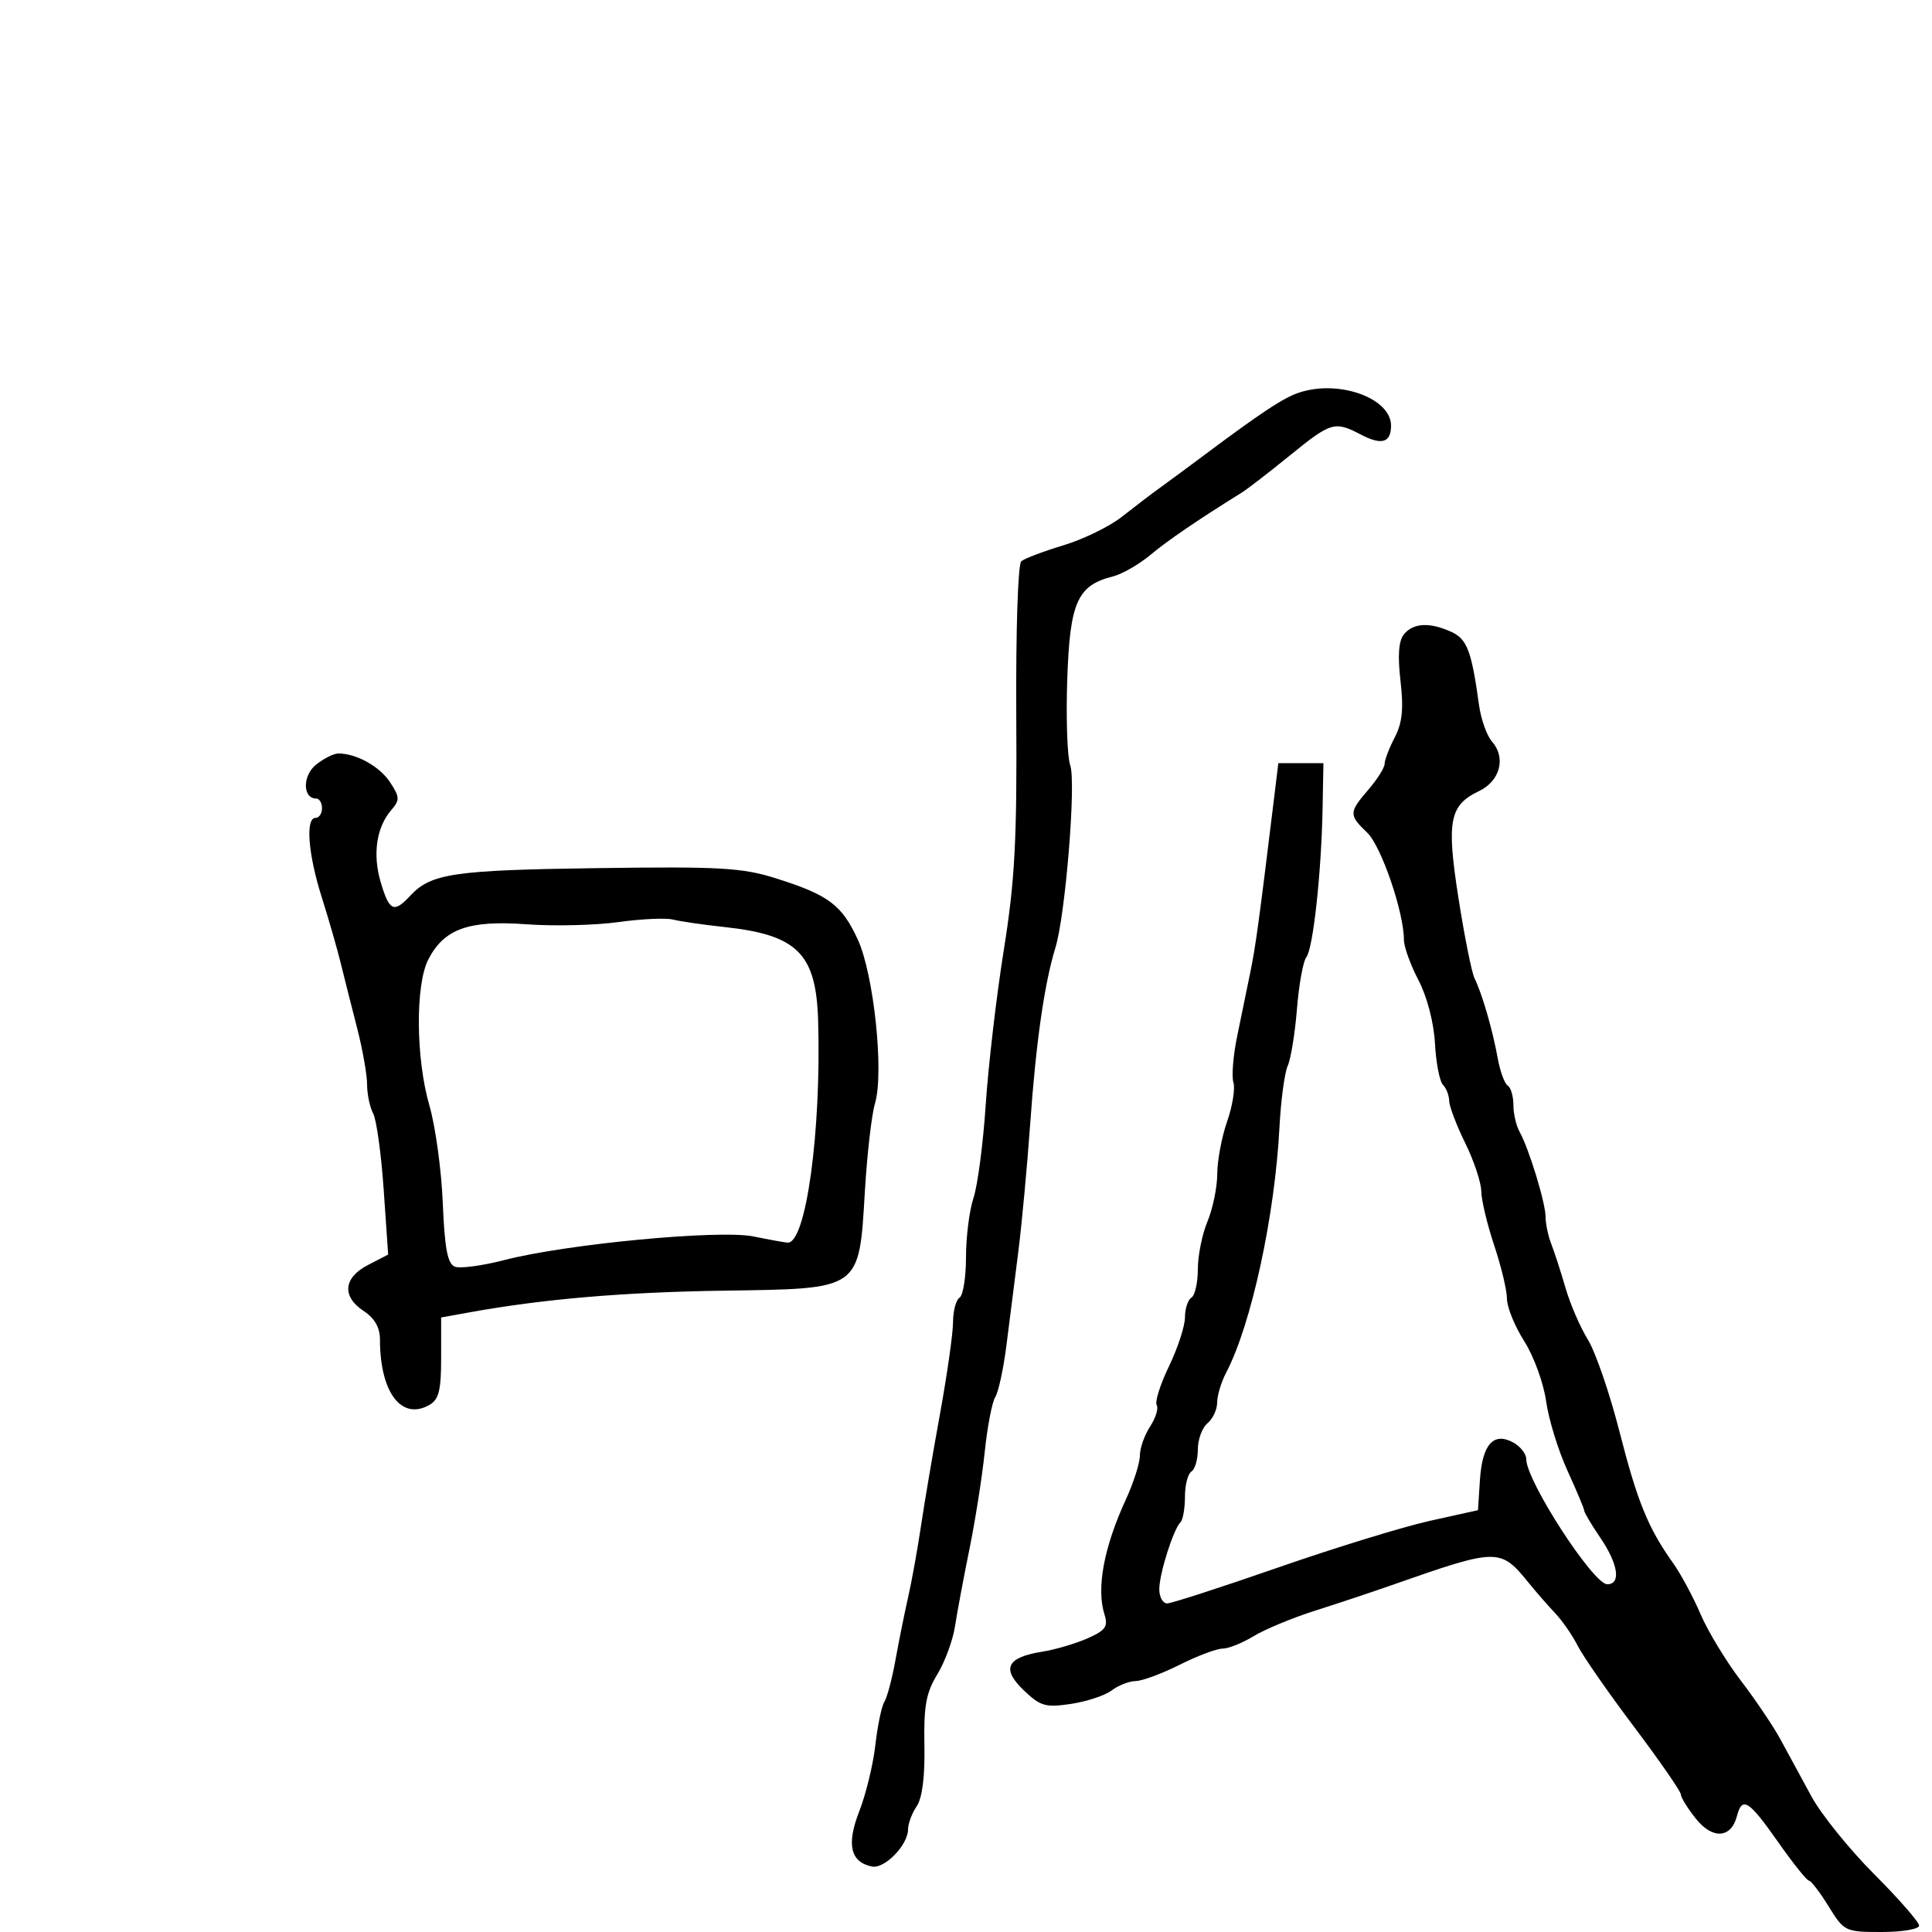 <svg xmlns="http://www.w3.org/2000/svg" width="300" height="300" viewBox="0 0 300 300" version="1.1">
	<path d="M 201.841 60.925 C 199.342 61.727, 196.024 63.913, 186.500 71.035 C 184.300 72.680, 181.414 74.807, 180.088 75.763 C 178.761 76.718, 176.119 78.732, 174.216 80.237 C 172.314 81.743, 168.224 83.739, 165.129 84.674 C 162.033 85.608, 159.087 86.725, 158.581 87.155 C 158.063 87.596, 157.726 98.102, 157.807 111.219 C 157.927 130.472, 157.592 136.749, 155.872 147.500 C 154.728 154.650, 153.465 165.450, 153.065 171.500 C 152.665 177.550, 151.812 184.072, 151.169 185.993 C 150.526 187.915, 150 192.051, 150 195.184 C 150 198.318, 149.550 201.160, 149 201.500 C 148.450 201.840, 147.994 203.554, 147.987 205.309 C 147.979 207.064, 147.072 213.450, 145.970 219.500 C 144.869 225.550, 143.533 233.425, 143.003 237 C 142.472 240.575, 141.579 245.525, 141.017 248 C 140.455 250.475, 139.569 254.869, 139.047 257.764 C 138.526 260.660, 137.750 263.585, 137.323 264.264 C 136.895 264.944, 136.264 267.975, 135.920 271 C 135.575 274.025, 134.450 278.651, 133.420 281.279 C 131.409 286.411, 132.053 289.173, 135.416 289.835 C 137.374 290.220, 141 286.476, 141 284.069 C 141 283.176, 141.604 281.557, 142.343 280.473 C 143.211 279.198, 143.635 275.847, 143.542 271 C 143.426 264.920, 143.804 262.837, 145.542 260 C 146.722 258.075, 147.962 254.700, 148.298 252.500 C 148.635 250.300, 149.645 244.900, 150.543 240.500 C 151.442 236.100, 152.506 229.325, 152.909 225.444 C 153.312 221.564, 154.046 217.739, 154.540 216.944 C 155.035 216.150, 155.811 212.575, 156.266 209 C 156.721 205.425, 157.549 198.900, 158.106 194.500 C 158.663 190.100, 159.501 181.100, 159.968 174.500 C 160.862 161.872, 162.173 152.715, 163.878 147.179 C 165.444 142.096, 167.121 121.467, 166.183 118.832 C 165.726 117.549, 165.518 111.557, 165.721 105.517 C 166.124 93.526, 167.285 90.898, 172.790 89.516 C 174.221 89.157, 176.840 87.657, 178.612 86.182 C 181.363 83.891, 186 80.728, 192.803 76.500 C 193.688 75.950, 197.043 73.362, 200.258 70.750 C 206.710 65.508, 207.236 65.353, 211.354 67.501 C 214.558 69.172, 216 68.736, 216 66.096 C 216 61.854, 208.027 58.942, 201.841 60.925 M 218.021 98.474 C 217.180 99.488, 217.007 101.754, 217.468 105.726 C 217.971 110.057, 217.747 112.255, 216.576 114.502 C 215.716 116.151, 215.010 117.993, 215.006 118.594 C 215.003 119.196, 213.876 120.996, 212.501 122.594 C 209.435 126.160, 209.424 126.544, 212.303 129.298 C 214.481 131.380, 218 141.656, 218 145.932 C 218 147.011, 219.015 149.830, 220.256 152.197 C 221.589 154.740, 222.637 158.750, 222.817 162 C 222.984 165.025, 223.544 167.927, 224.060 168.450 C 224.577 168.972, 225.014 170.097, 225.031 170.950 C 225.048 171.802, 226.169 174.750, 227.522 177.500 C 228.875 180.250, 229.997 183.625, 230.015 185 C 230.034 186.375, 230.938 190.157, 232.025 193.405 C 233.111 196.653, 234 200.375, 234 201.675 C 234 202.976, 235.210 205.943, 236.688 208.270 C 238.167 210.596, 239.692 214.783, 240.078 217.573 C 240.464 220.363, 241.954 225.214, 243.390 228.353 C 244.825 231.491, 246 234.295, 246 234.583 C 246 234.871, 247.125 236.762, 248.500 238.785 C 251.283 242.880, 251.746 246, 249.571 246 C 247.393 246, 237 229.954, 237 226.593 C 237 225.755, 236.071 224.573, 234.936 223.966 C 231.886 222.334, 230.158 224.307, 229.802 229.830 L 229.500 234.500 222 236.163 C 217.875 237.078, 207.300 240.330, 198.500 243.390 C 189.700 246.450, 181.938 248.964, 181.250 248.976 C 180.563 248.989, 180.007 247.988, 180.015 246.750 C 180.031 244.311, 182.205 237.462, 183.315 236.352 C 183.692 235.975, 184 234.193, 184 232.392 C 184 230.591, 184.450 228.840, 185 228.500 C 185.550 228.160, 186 226.614, 186 225.063 C 186 223.513, 186.675 221.685, 187.500 221 C 188.325 220.315, 189 218.867, 189 217.782 C 189 216.697, 189.627 214.614, 190.392 213.154 C 194.294 205.716, 197.960 188.838, 198.678 175 C 198.893 170.875, 199.467 166.600, 199.955 165.500 C 200.443 164.400, 201.091 160.411, 201.394 156.635 C 201.698 152.859, 202.351 149.259, 202.846 148.635 C 203.898 147.308, 205.186 135.507, 205.371 125.500 L 205.500 118.500 202 118.500 L 198.500 118.500 197.768 124.500 C 195.465 143.365, 194.980 146.909, 194.142 151 C 193.634 153.475, 192.716 157.945, 192.101 160.934 C 191.485 163.923, 191.226 167.136, 191.524 168.075 C 191.822 169.013, 191.382 171.743, 190.547 174.141 C 189.712 176.538, 189.023 180.202, 189.015 182.282 C 189.007 184.362, 188.325 187.680, 187.500 189.654 C 186.675 191.629, 186 194.963, 186 197.063 C 186 199.163, 185.550 201.160, 185 201.500 C 184.450 201.840, 184 203.219, 184 204.564 C 184 205.909, 182.886 209.319, 181.525 212.141 C 180.163 214.963, 179.302 217.680, 179.611 218.180 C 179.920 218.679, 179.459 220.177, 178.586 221.509 C 177.714 222.840, 177 224.870, 177 226.020 C 177 227.169, 176.028 230.223, 174.839 232.805 C 171.398 240.280, 170.216 246.644, 171.510 250.715 C 172.098 252.563, 171.658 253.175, 168.857 254.409 C 167.011 255.223, 163.858 256.151, 161.850 256.471 C 156.313 257.354, 155.462 259.111, 158.952 262.454 C 161.553 264.945, 162.346 265.175, 166.299 264.582 C 168.736 264.217, 171.578 263.276, 172.615 262.491 C 173.652 261.706, 175.335 261.049, 176.355 261.032 C 177.375 261.014, 180.449 259.875, 183.187 258.500 C 185.924 257.125, 188.915 255.998, 189.832 255.996 C 190.749 255.994, 192.924 255.124, 194.665 254.063 C 196.406 253.001, 200.681 251.227, 204.165 250.119 C 207.649 249.012, 212.975 247.238, 216 246.178 C 232.727 240.318, 232.939 240.315, 237.500 245.936 C 238.600 247.291, 240.400 249.351, 241.500 250.512 C 242.600 251.673, 244.170 253.946, 244.989 255.562 C 245.808 257.178, 249.745 262.841, 253.739 268.146 C 257.732 273.452, 261.002 278.177, 261.005 278.646 C 261.008 279.116, 262.061 280.813, 263.345 282.418 C 265.935 285.655, 268.804 285.464, 269.712 281.995 C 270.522 278.895, 271.550 279.541, 276.081 286 C 278.396 289.300, 280.562 292.012, 280.895 292.027 C 281.228 292.042, 282.603 293.842, 283.951 296.027 C 286.352 299.919, 286.520 300, 292.201 300 C 295.390 300, 298 299.553, 298 299.007 C 298 298.461, 294.862 294.870, 291.027 291.027 C 287.192 287.184, 282.804 281.747, 281.277 278.944 C 279.750 276.141, 277.600 272.181, 276.500 270.146 C 275.400 268.110, 272.619 263.982, 270.320 260.972 C 268.022 257.962, 265.203 253.311, 264.057 250.635 C 262.910 247.959, 260.985 244.384, 259.778 242.689 C 255.904 237.248, 254.249 233.180, 251.455 222.234 C 249.951 216.340, 247.748 209.938, 246.560 208.009 C 245.371 206.079, 243.812 202.475, 243.095 200 C 242.378 197.525, 241.389 194.466, 240.896 193.203 C 240.403 191.940, 240 190.043, 240 188.988 C 240 186.813, 237.431 178.385, 235.968 175.764 C 235.436 174.809, 235 172.923, 235 171.573 C 235 170.223, 234.601 168.871, 234.113 168.570 C 233.626 168.269, 232.924 166.330, 232.553 164.261 C 231.782 159.956, 230.122 154.243, 228.962 151.900 C 228.527 151.020, 227.410 145.452, 226.481 139.526 C 224.587 127.449, 225.050 125.041, 229.691 122.824 C 232.931 121.275, 233.878 117.648, 231.689 115.168 C 230.879 114.250, 229.968 111.700, 229.665 109.500 C 228.499 101.047, 227.814 99.236, 225.357 98.117 C 222.011 96.592, 219.481 96.716, 218.021 98.474 M 49.050 118.759 C 46.949 120.460, 46.988 124, 49.107 124 C 49.598 124, 50 124.675, 50 125.500 C 50 126.325, 49.550 127, 49 127 C 47.402 127, 47.838 132.615, 49.957 139.313 C 51.034 142.716, 52.355 147.300, 52.893 149.500 C 53.431 151.700, 54.576 156.230, 55.436 159.566 C 56.296 162.902, 57 166.869, 57 168.381 C 57 169.894, 57.424 171.924, 57.942 172.892 C 58.460 173.860, 59.197 179.188, 59.579 184.730 L 60.273 194.808 57.136 196.430 C 53.312 198.407, 53.052 201.333, 56.500 203.592 C 58.167 204.684, 59 206.150, 59 207.990 C 59 216.185, 62.314 220.605, 66.641 218.179 C 68.145 217.336, 68.500 215.938, 68.500 210.856 L 68.500 204.576 73 203.764 C 84.487 201.693, 96.864 200.642, 112.482 200.412 C 133.814 200.098, 133.376 200.409, 134.305 184.878 C 134.646 179.170, 135.350 173.076, 135.868 171.336 C 137.294 166.552, 135.695 151.325, 133.197 145.891 C 130.723 140.510, 128.660 138.966, 120.500 136.392 C 115.229 134.730, 111.847 134.537, 92.679 134.802 C 70.480 135.108, 66.923 135.632, 63.725 139.065 C 61.160 141.818, 60.470 141.514, 59.130 137.038 C 57.828 132.694, 58.445 128.448, 60.766 125.776 C 62.100 124.239, 62.080 123.771, 60.580 121.481 C 58.965 119.017, 55.348 117, 52.546 117 C 51.817 117, 50.244 117.791, 49.050 118.759 M 96 143.184 C 92.425 143.682, 86.011 143.834, 81.746 143.521 C 72.779 142.864, 68.969 144.226, 66.517 148.967 C 64.475 152.917, 64.560 164.390, 66.687 171.701 C 67.614 174.891, 68.546 181.689, 68.756 186.808 C 69.048 193.886, 69.498 196.254, 70.633 196.690 C 71.455 197.005, 74.911 196.542, 78.313 195.662 C 87.965 193.164, 111.696 190.916, 117 191.996 C 119.475 192.500, 121.860 192.932, 122.301 192.956 C 125.150 193.111, 127.546 175.688, 127.039 158.500 C 126.731 148.071, 123.834 145.172, 112.500 143.949 C 109.200 143.593, 105.600 143.072, 104.500 142.790 C 103.400 142.508, 99.575 142.685, 96 143.184" stroke="none" fill="black" fill-rule="evenodd"/>
</svg>